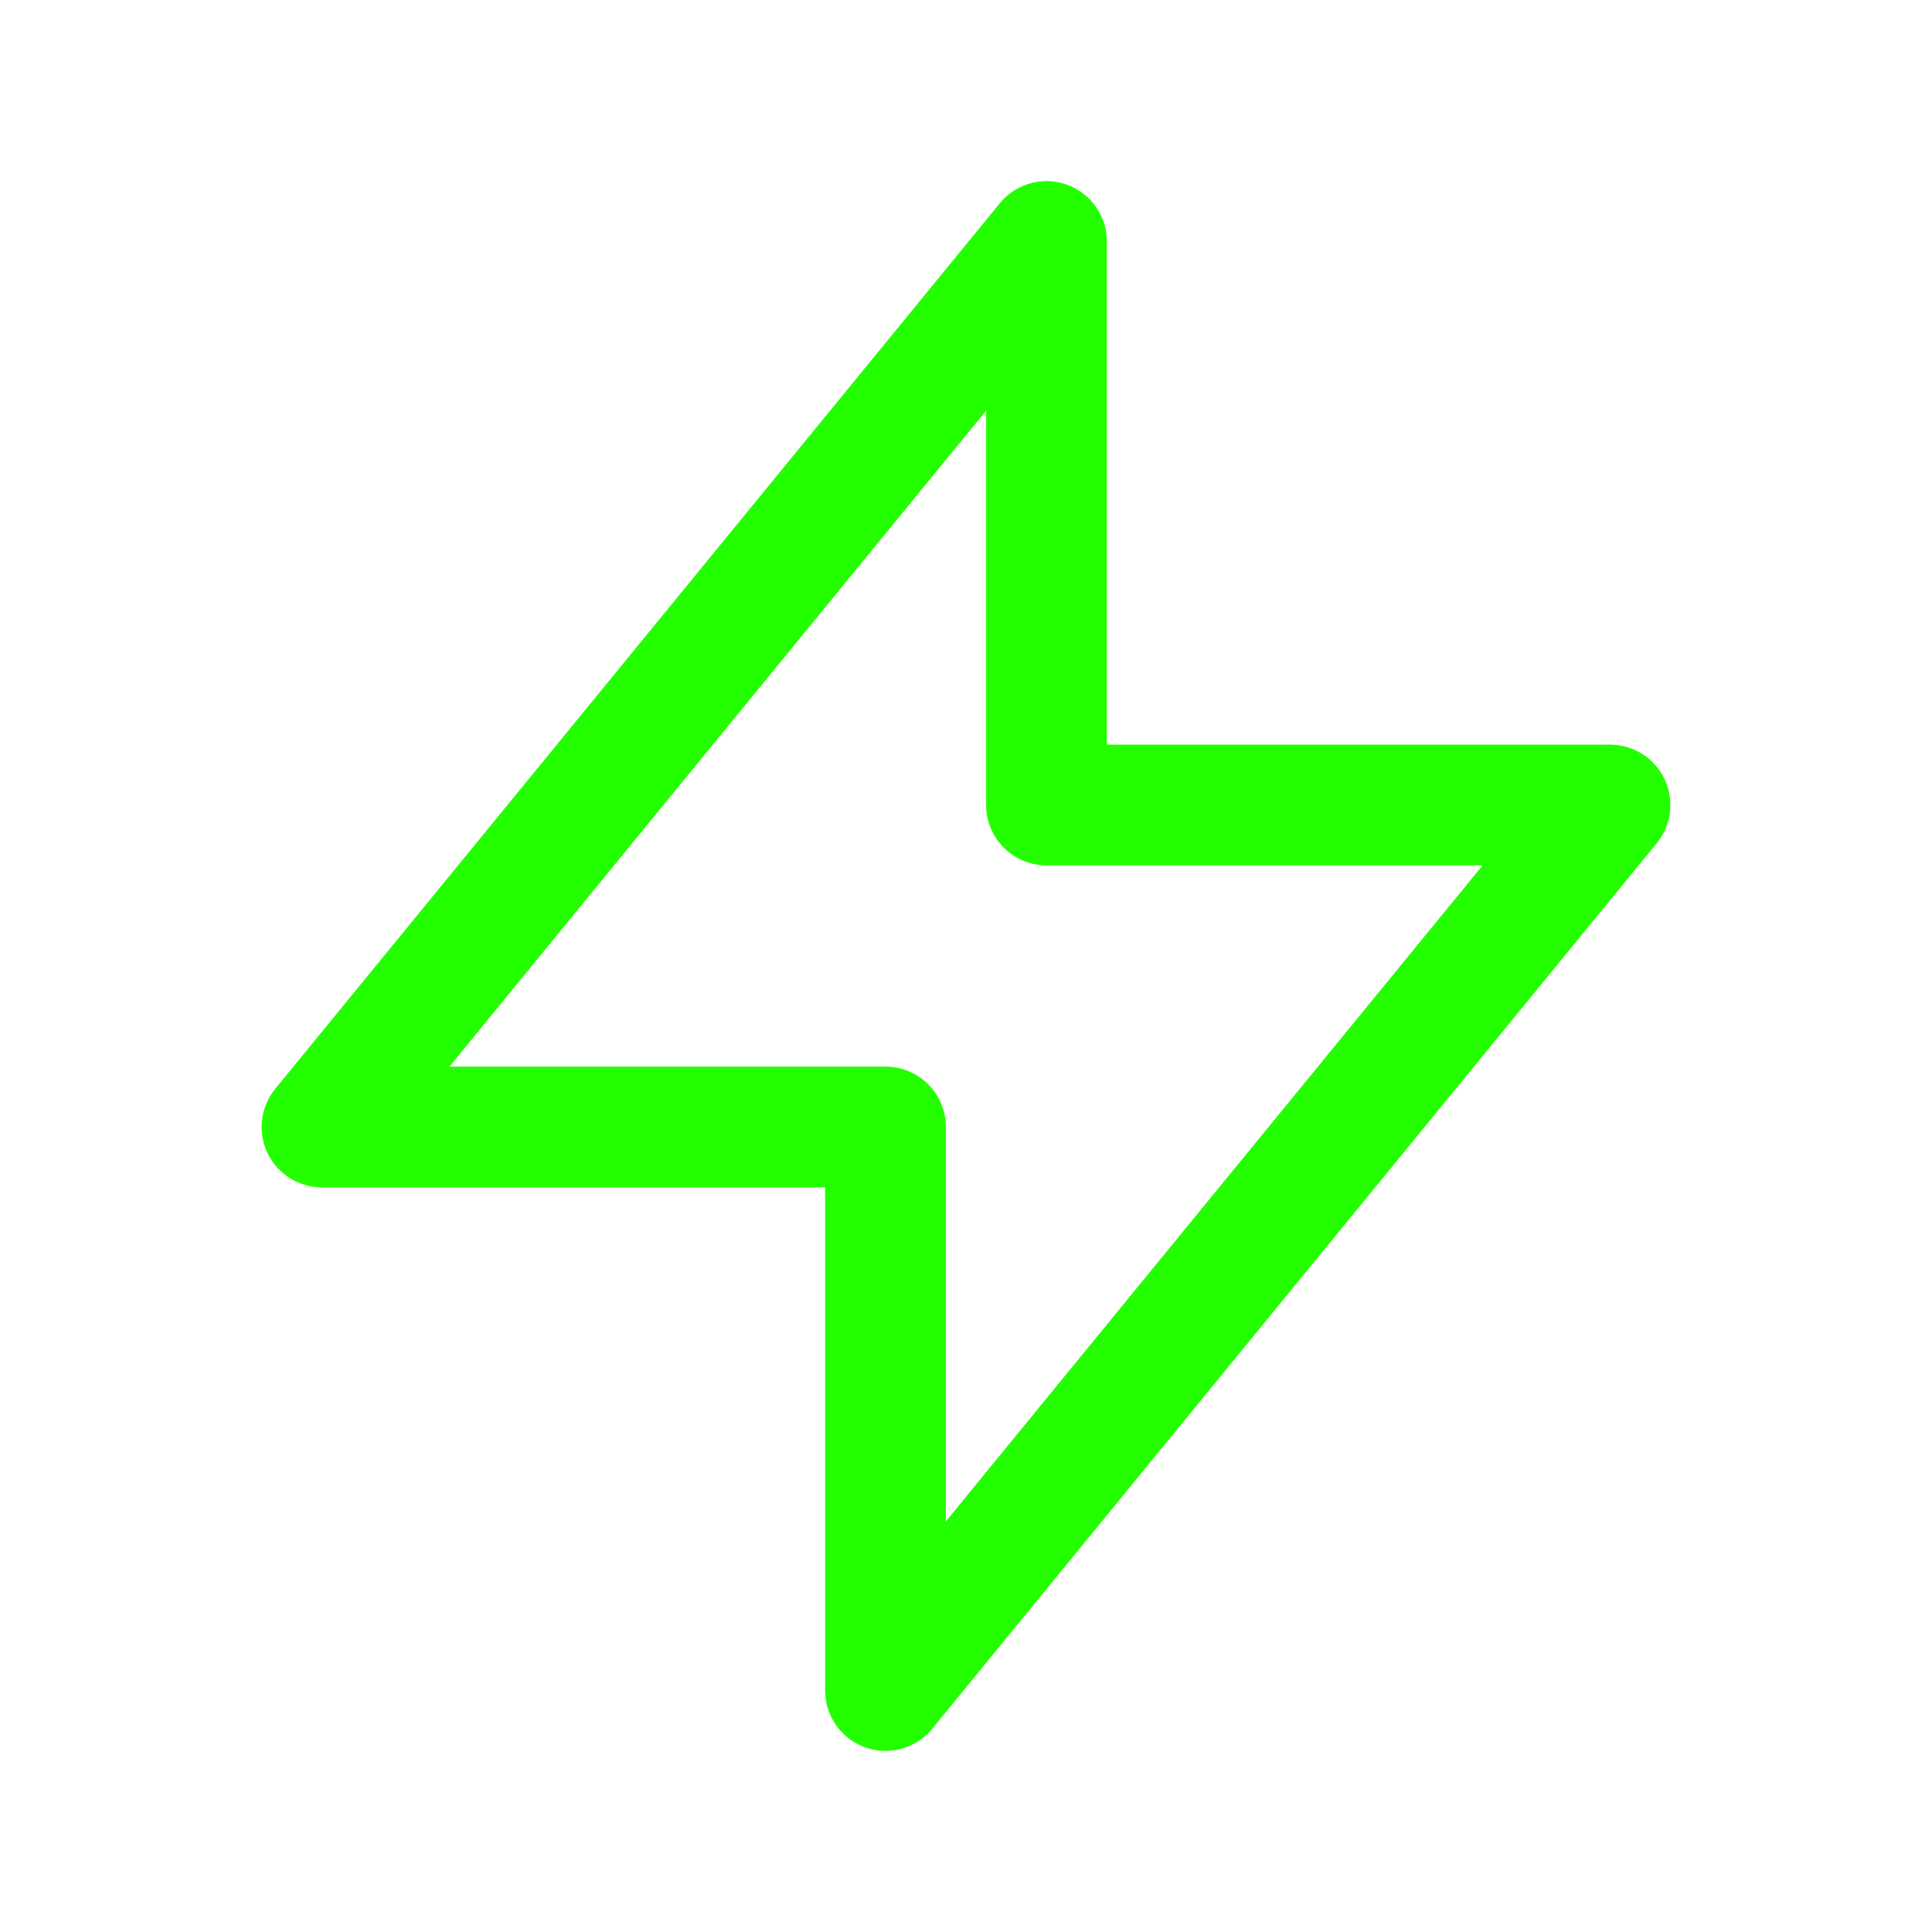 <svg width="24" height="24" fill="none" xmlns="http://www.w3.org/2000/svg"><path d="M13 10V3L4 14h7v7l9-11h-7Z" stroke="#24FF00" stroke-width="1.5" stroke-linecap="round" stroke-linejoin="round"/></svg>